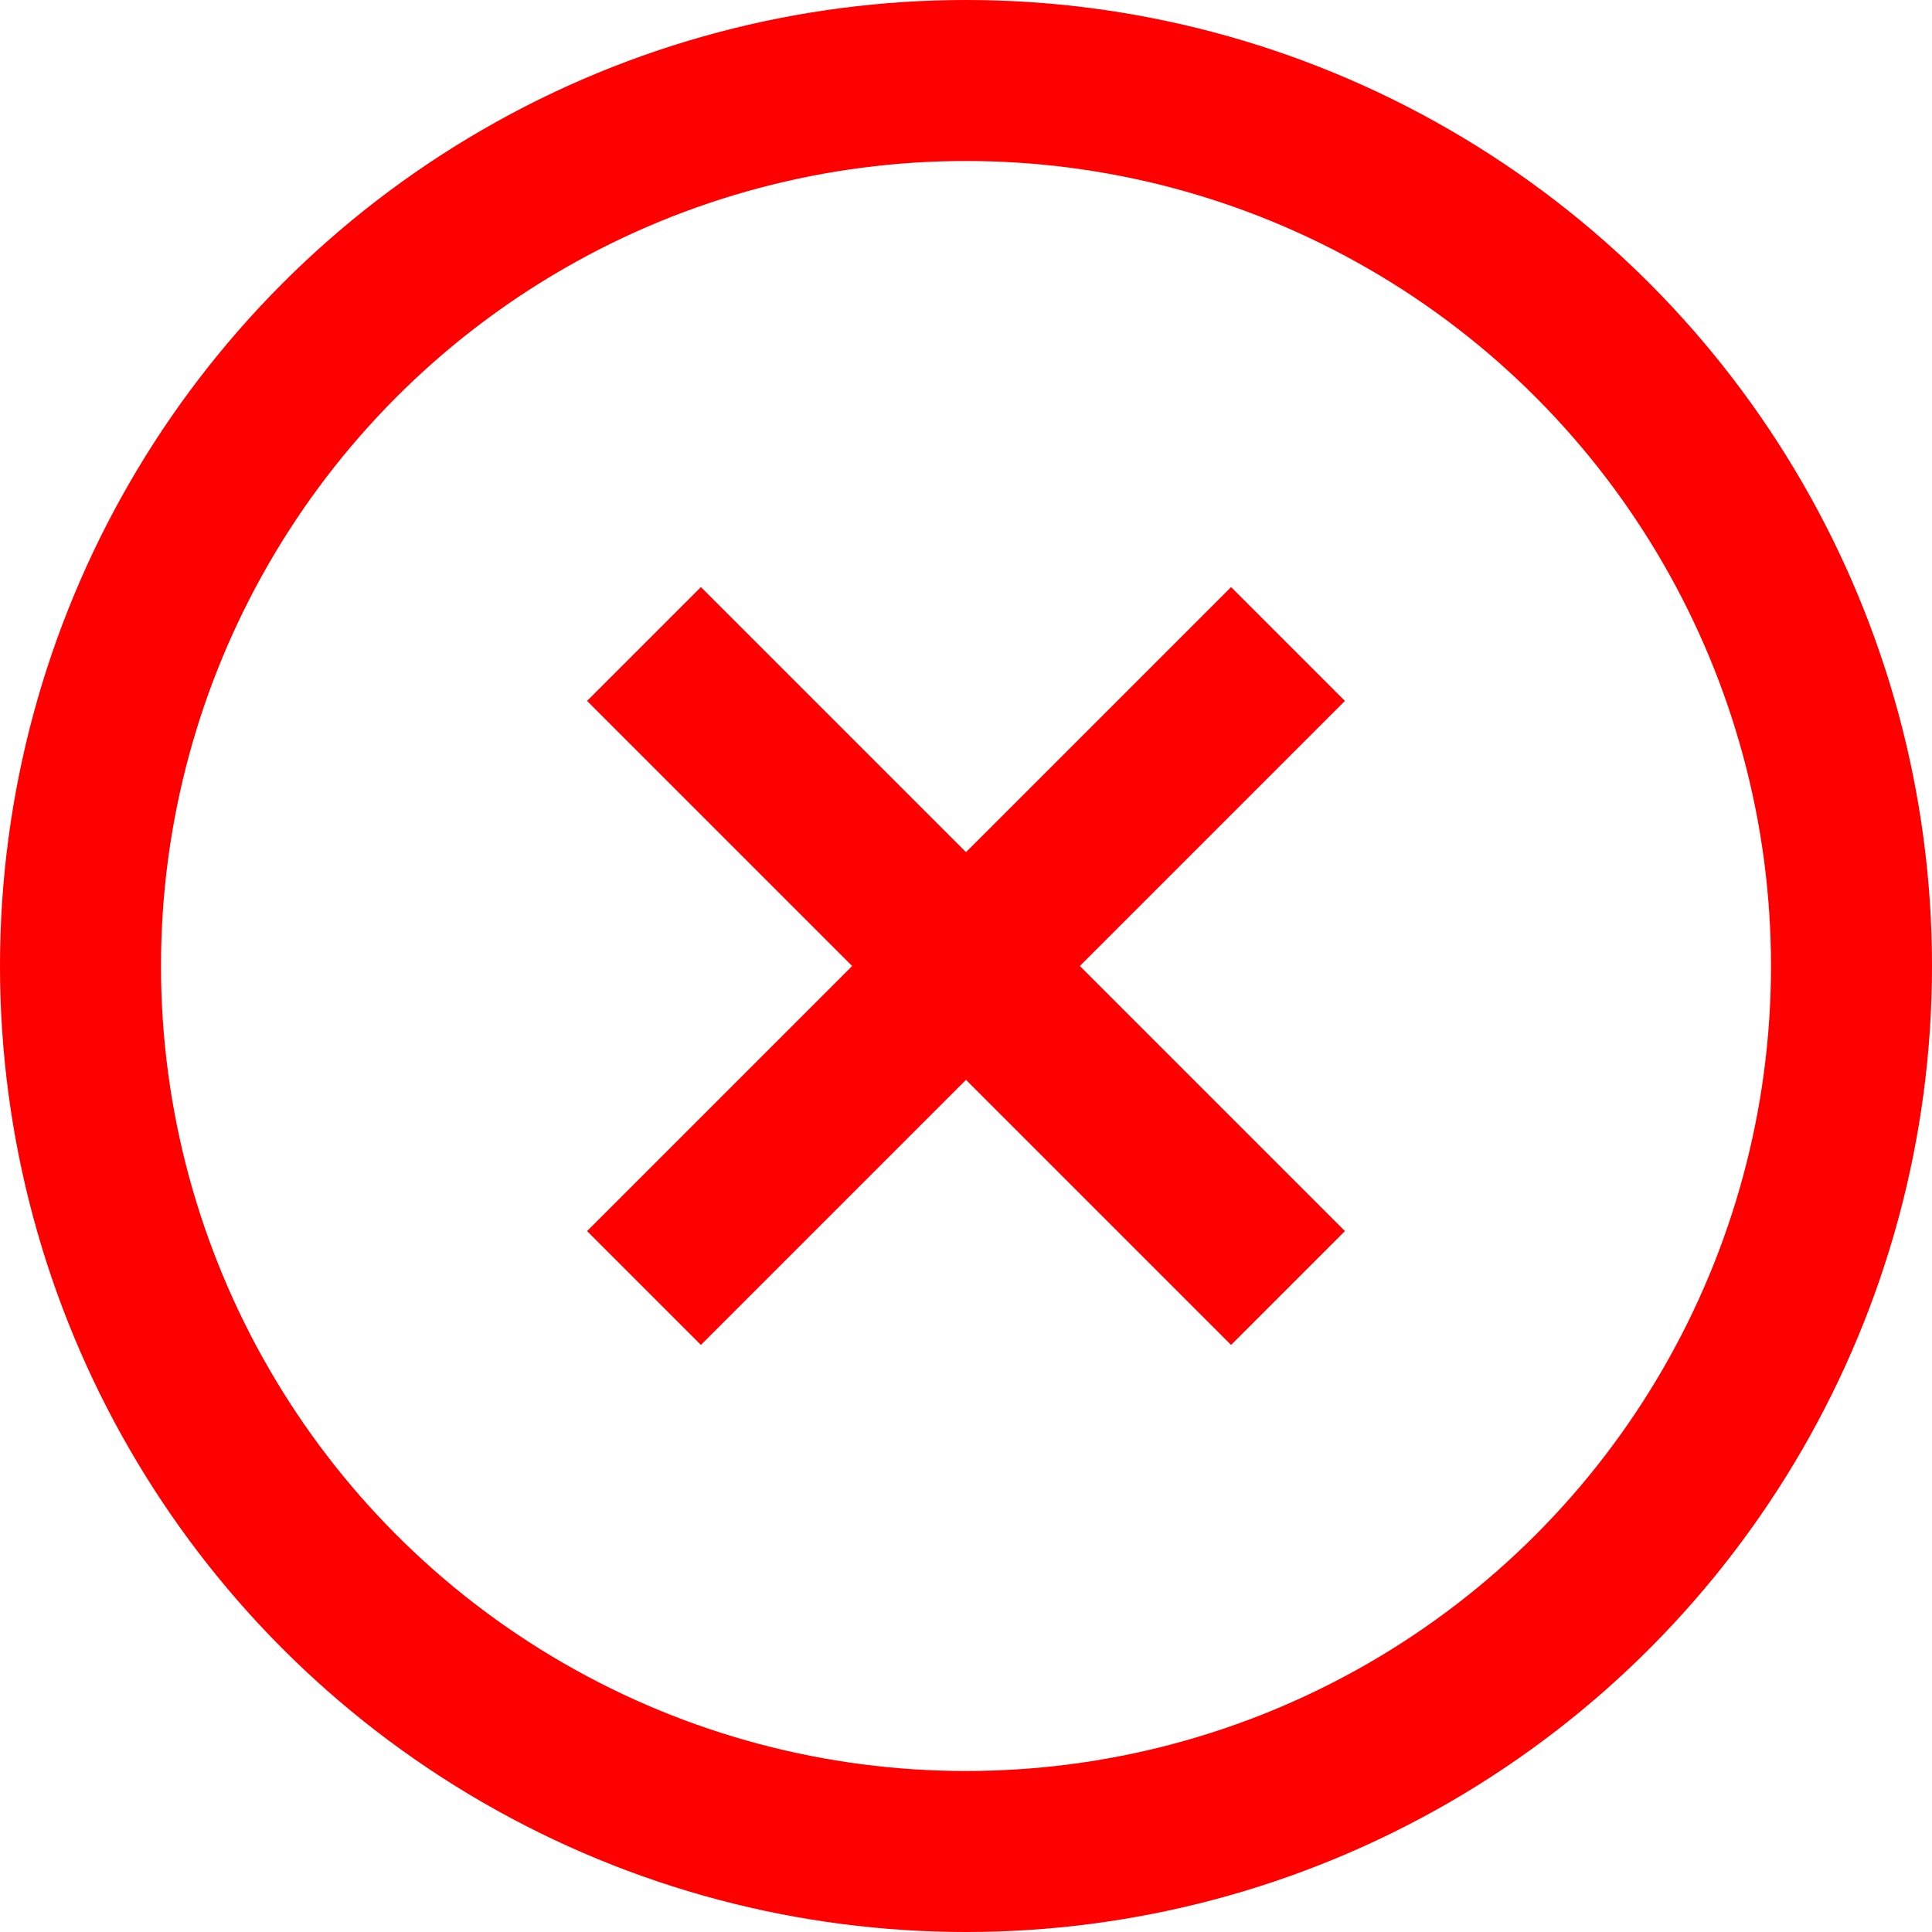 <svg width="24" height="24" viewBox="0 0 24 24" fill="none" xmlns="http://www.w3.org/2000/svg">
<circle cx="12" cy="12" r="11" stroke="#FF0000" stroke-width="2"/>
<path d="M8 8L16 16" stroke="#FF0000" stroke-width="2"/>
<path d="M16 8L8 16" stroke="#FF0000" stroke-width="2"/>
</svg>
